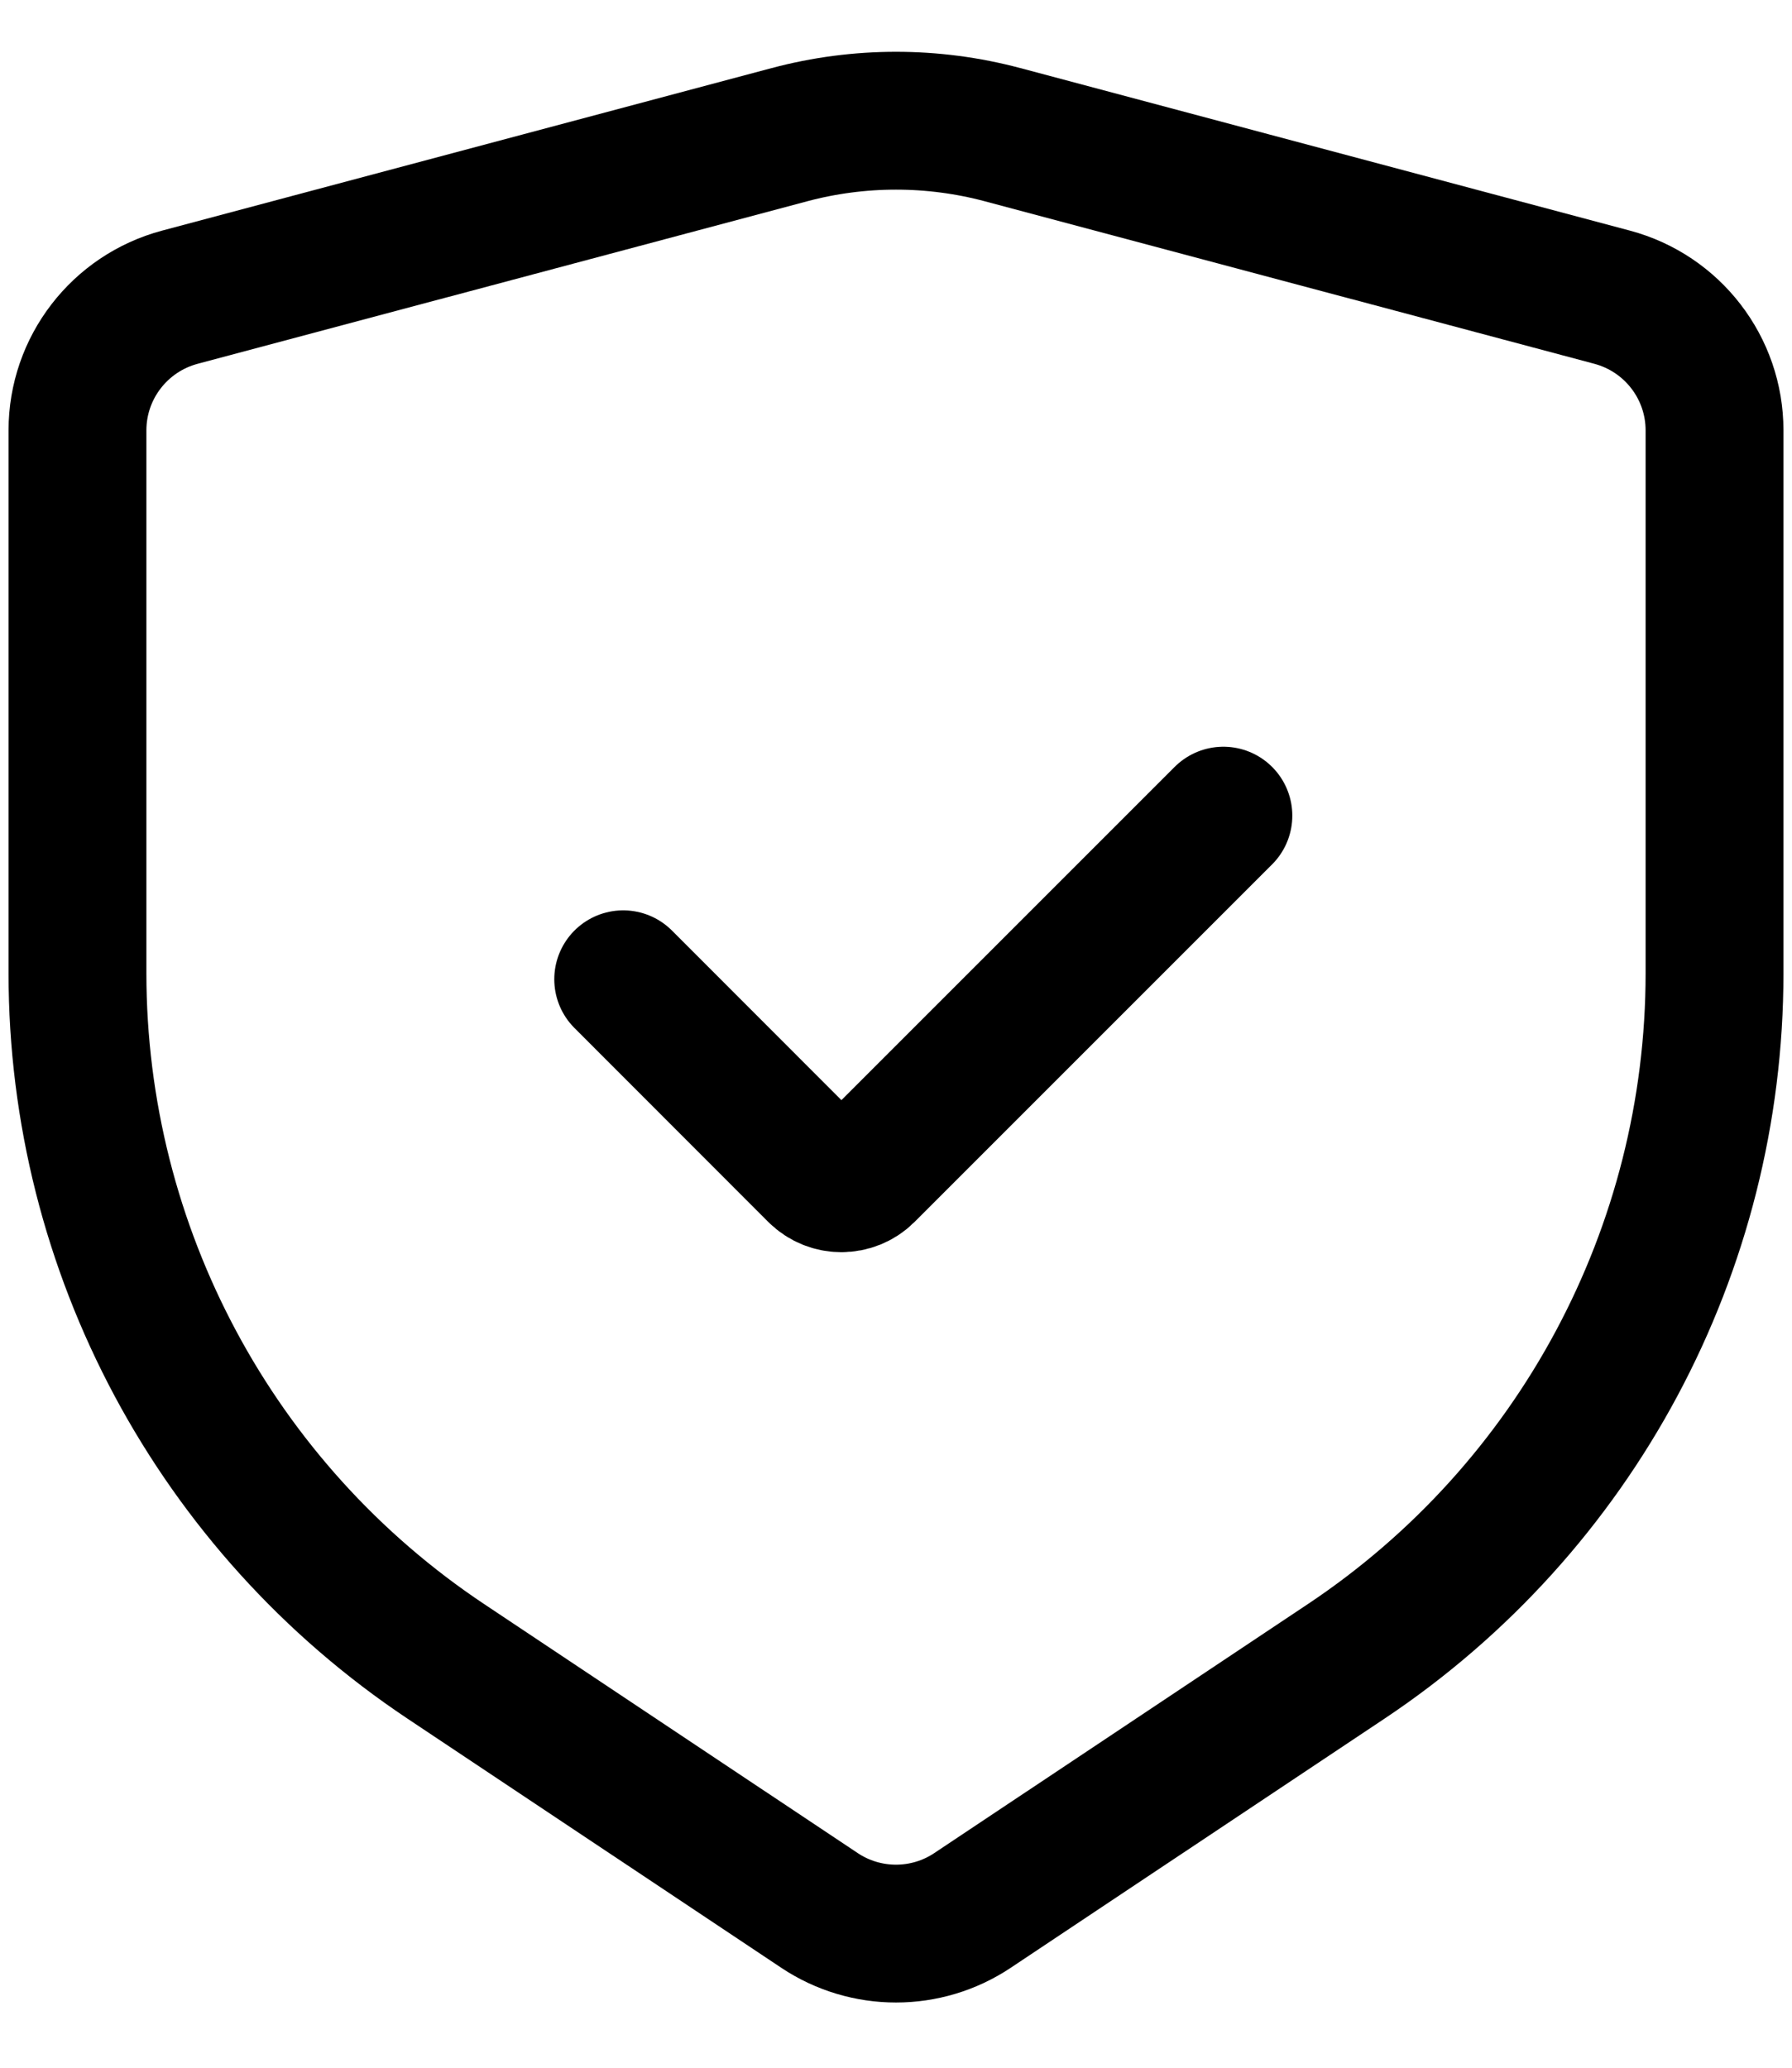 <svg width="13" height="15" viewBox="0 0 13 15" fill="none" xmlns="http://www.w3.org/2000/svg">
	<path d="M7.273 0.977L11.695 2.156C12.133 2.273 12.438 2.669 12.438 3.122V7.06C12.438 9.066 11.435 10.939 9.766 12.052L7.055 13.859C6.719 14.083 6.281 14.083 5.945 13.859L3.234 12.052C1.565 10.939 0.562 9.066 0.562 7.06V3.122C0.562 2.669 0.867 2.273 1.305 2.156L5.727 0.977C6.233 0.842 6.767 0.842 7.273 0.977Z" stroke="currentcolor" stroke-linecap="round"/>
	<path d="M4.521 7.104L5.927 8.511C6.025 8.608 6.183 8.608 6.281 8.511L8.875 5.917" stroke="currentcolor" stroke-linecap="round"/>
</svg>

